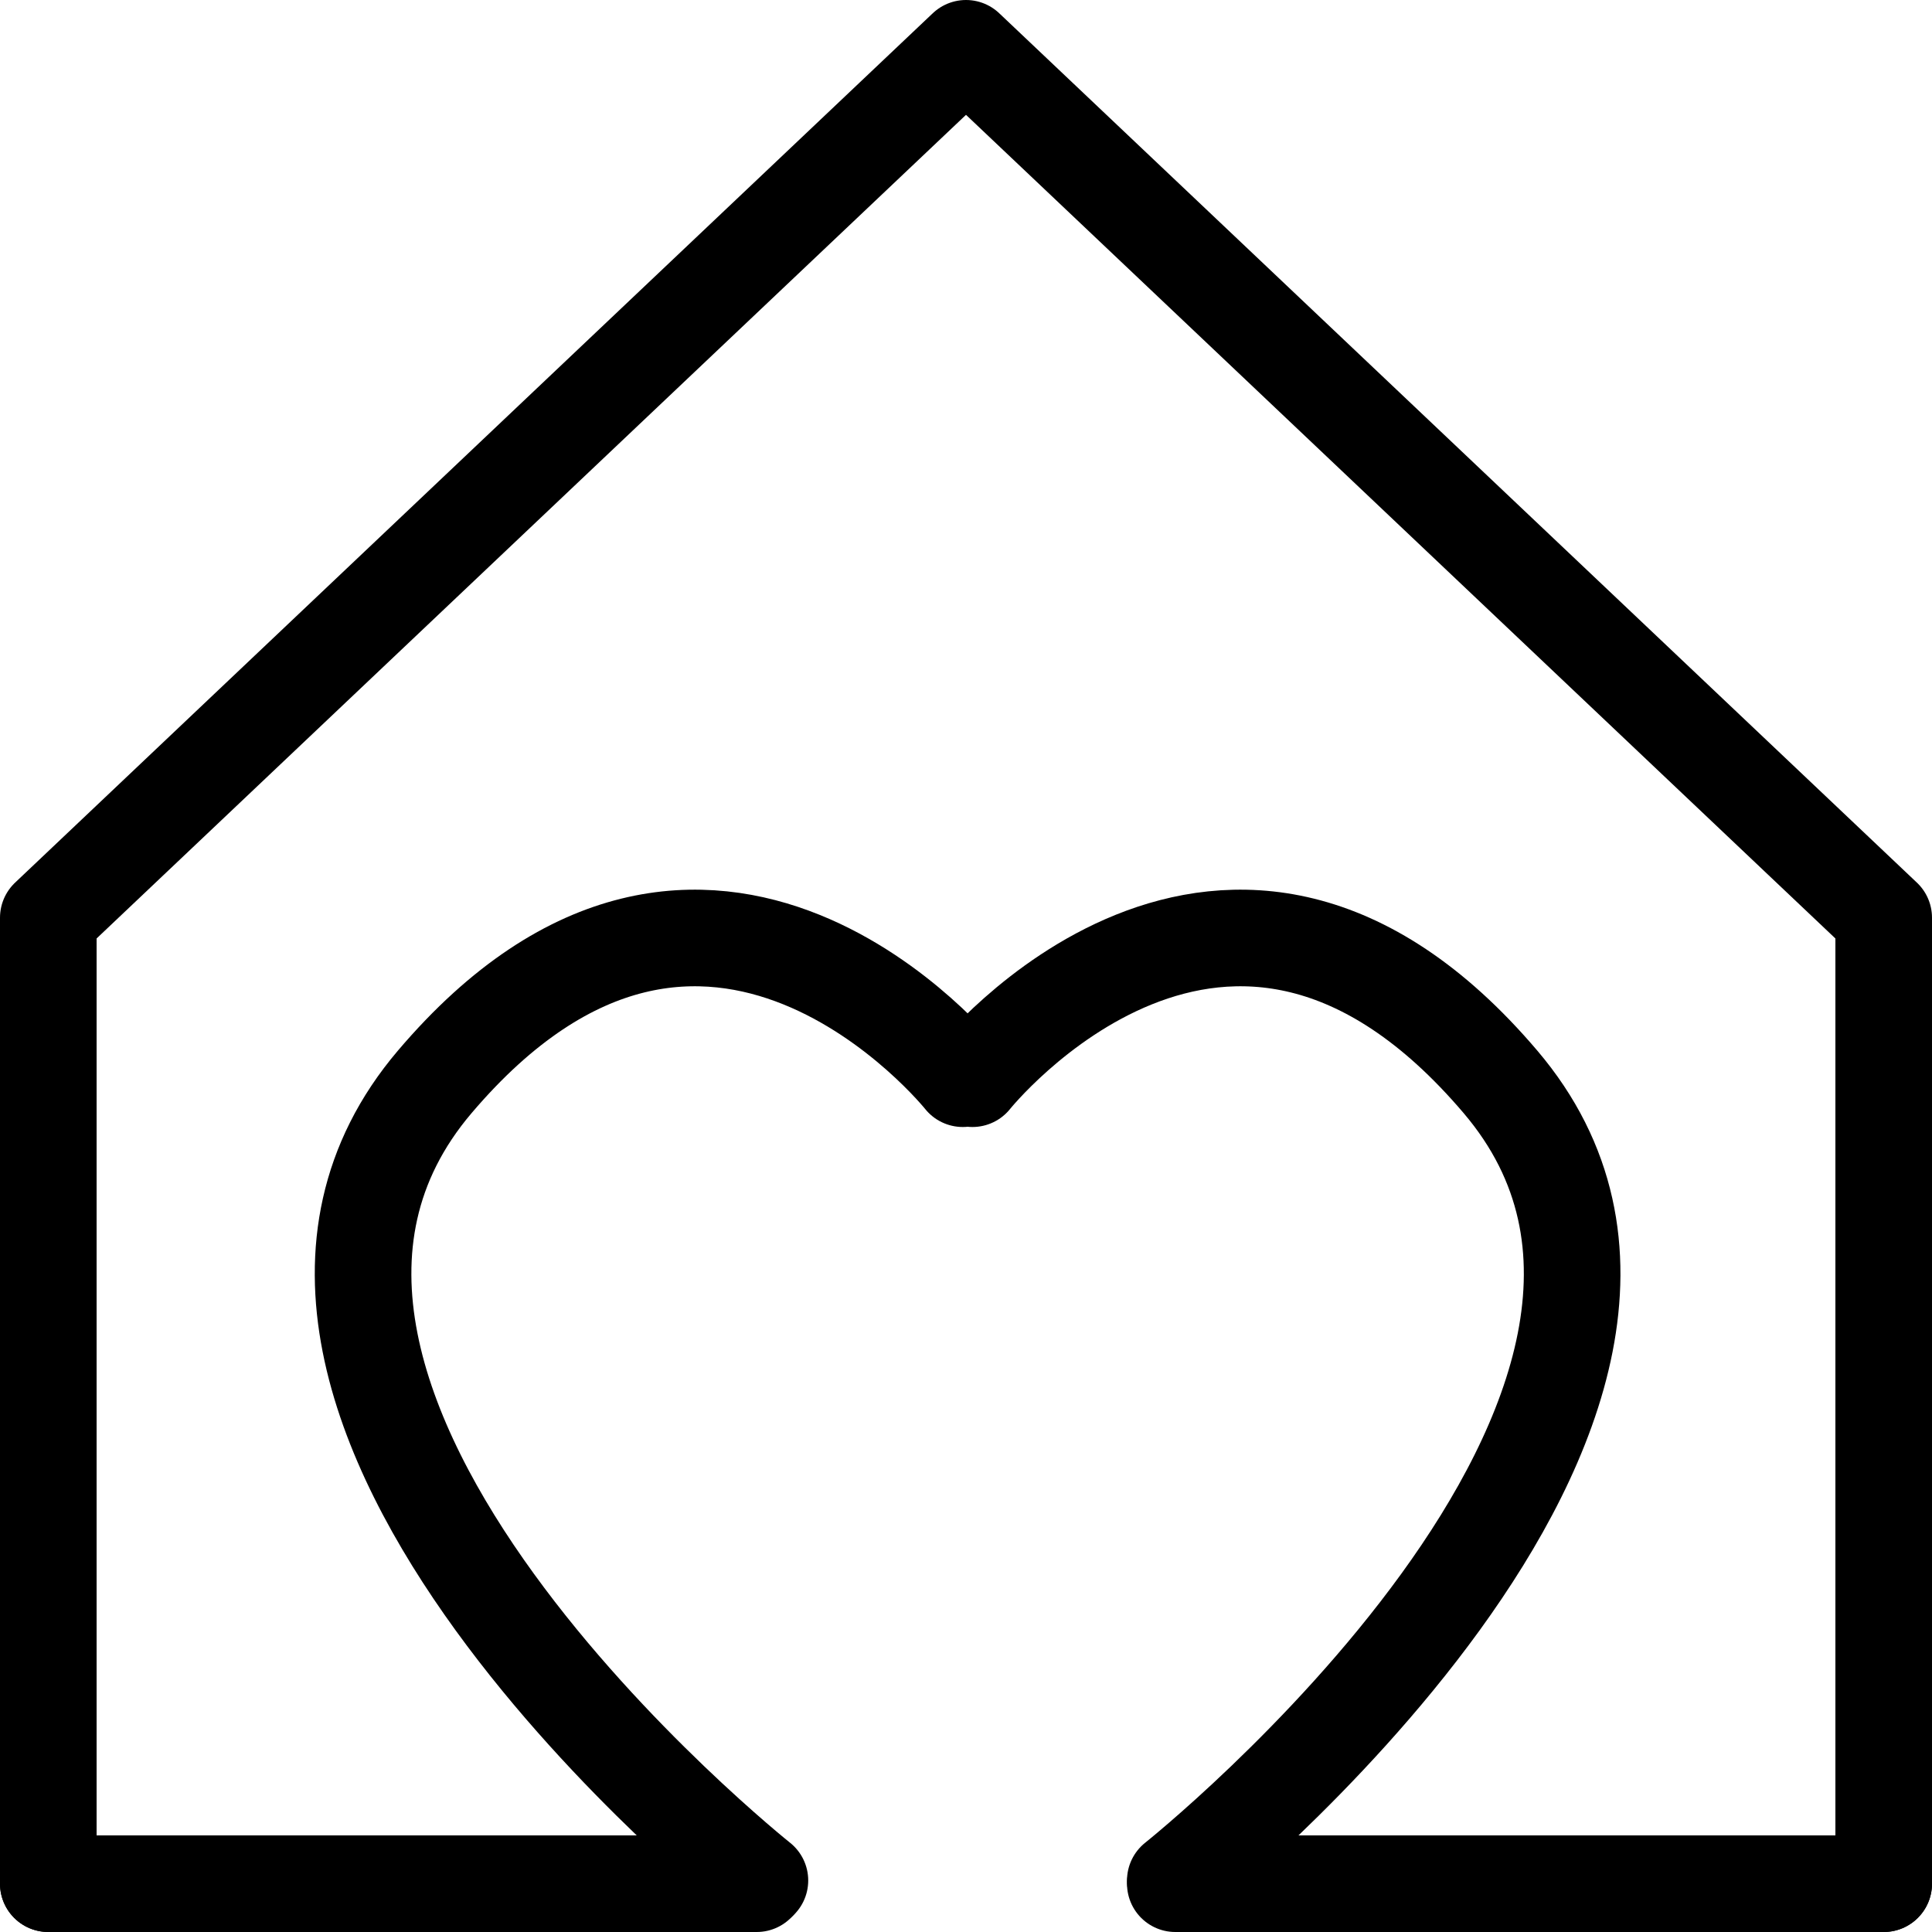 <svg width="600" height="600" xmlns="http://www.w3.org/2000/svg"><path stroke-linecap="round" stroke-linejoin="undefined" stroke-width="30" stroke="#000" fill="none" d="M300 15 15 285M300 15l285 270m-570 0v300m570-300v300"/><path d="M299 335s-79-99-164 1 101 248 101 248m66-249s79-99 164 1-101 248-101 248" stroke-width="30" stroke="#000" fill="none" stroke-linecap="round"/><path stroke-width="30" stroke-linecap="round" stroke-linejoin="undefined" stroke="#000" fill="none" d="M15 585h220m130 0h220"/></svg>